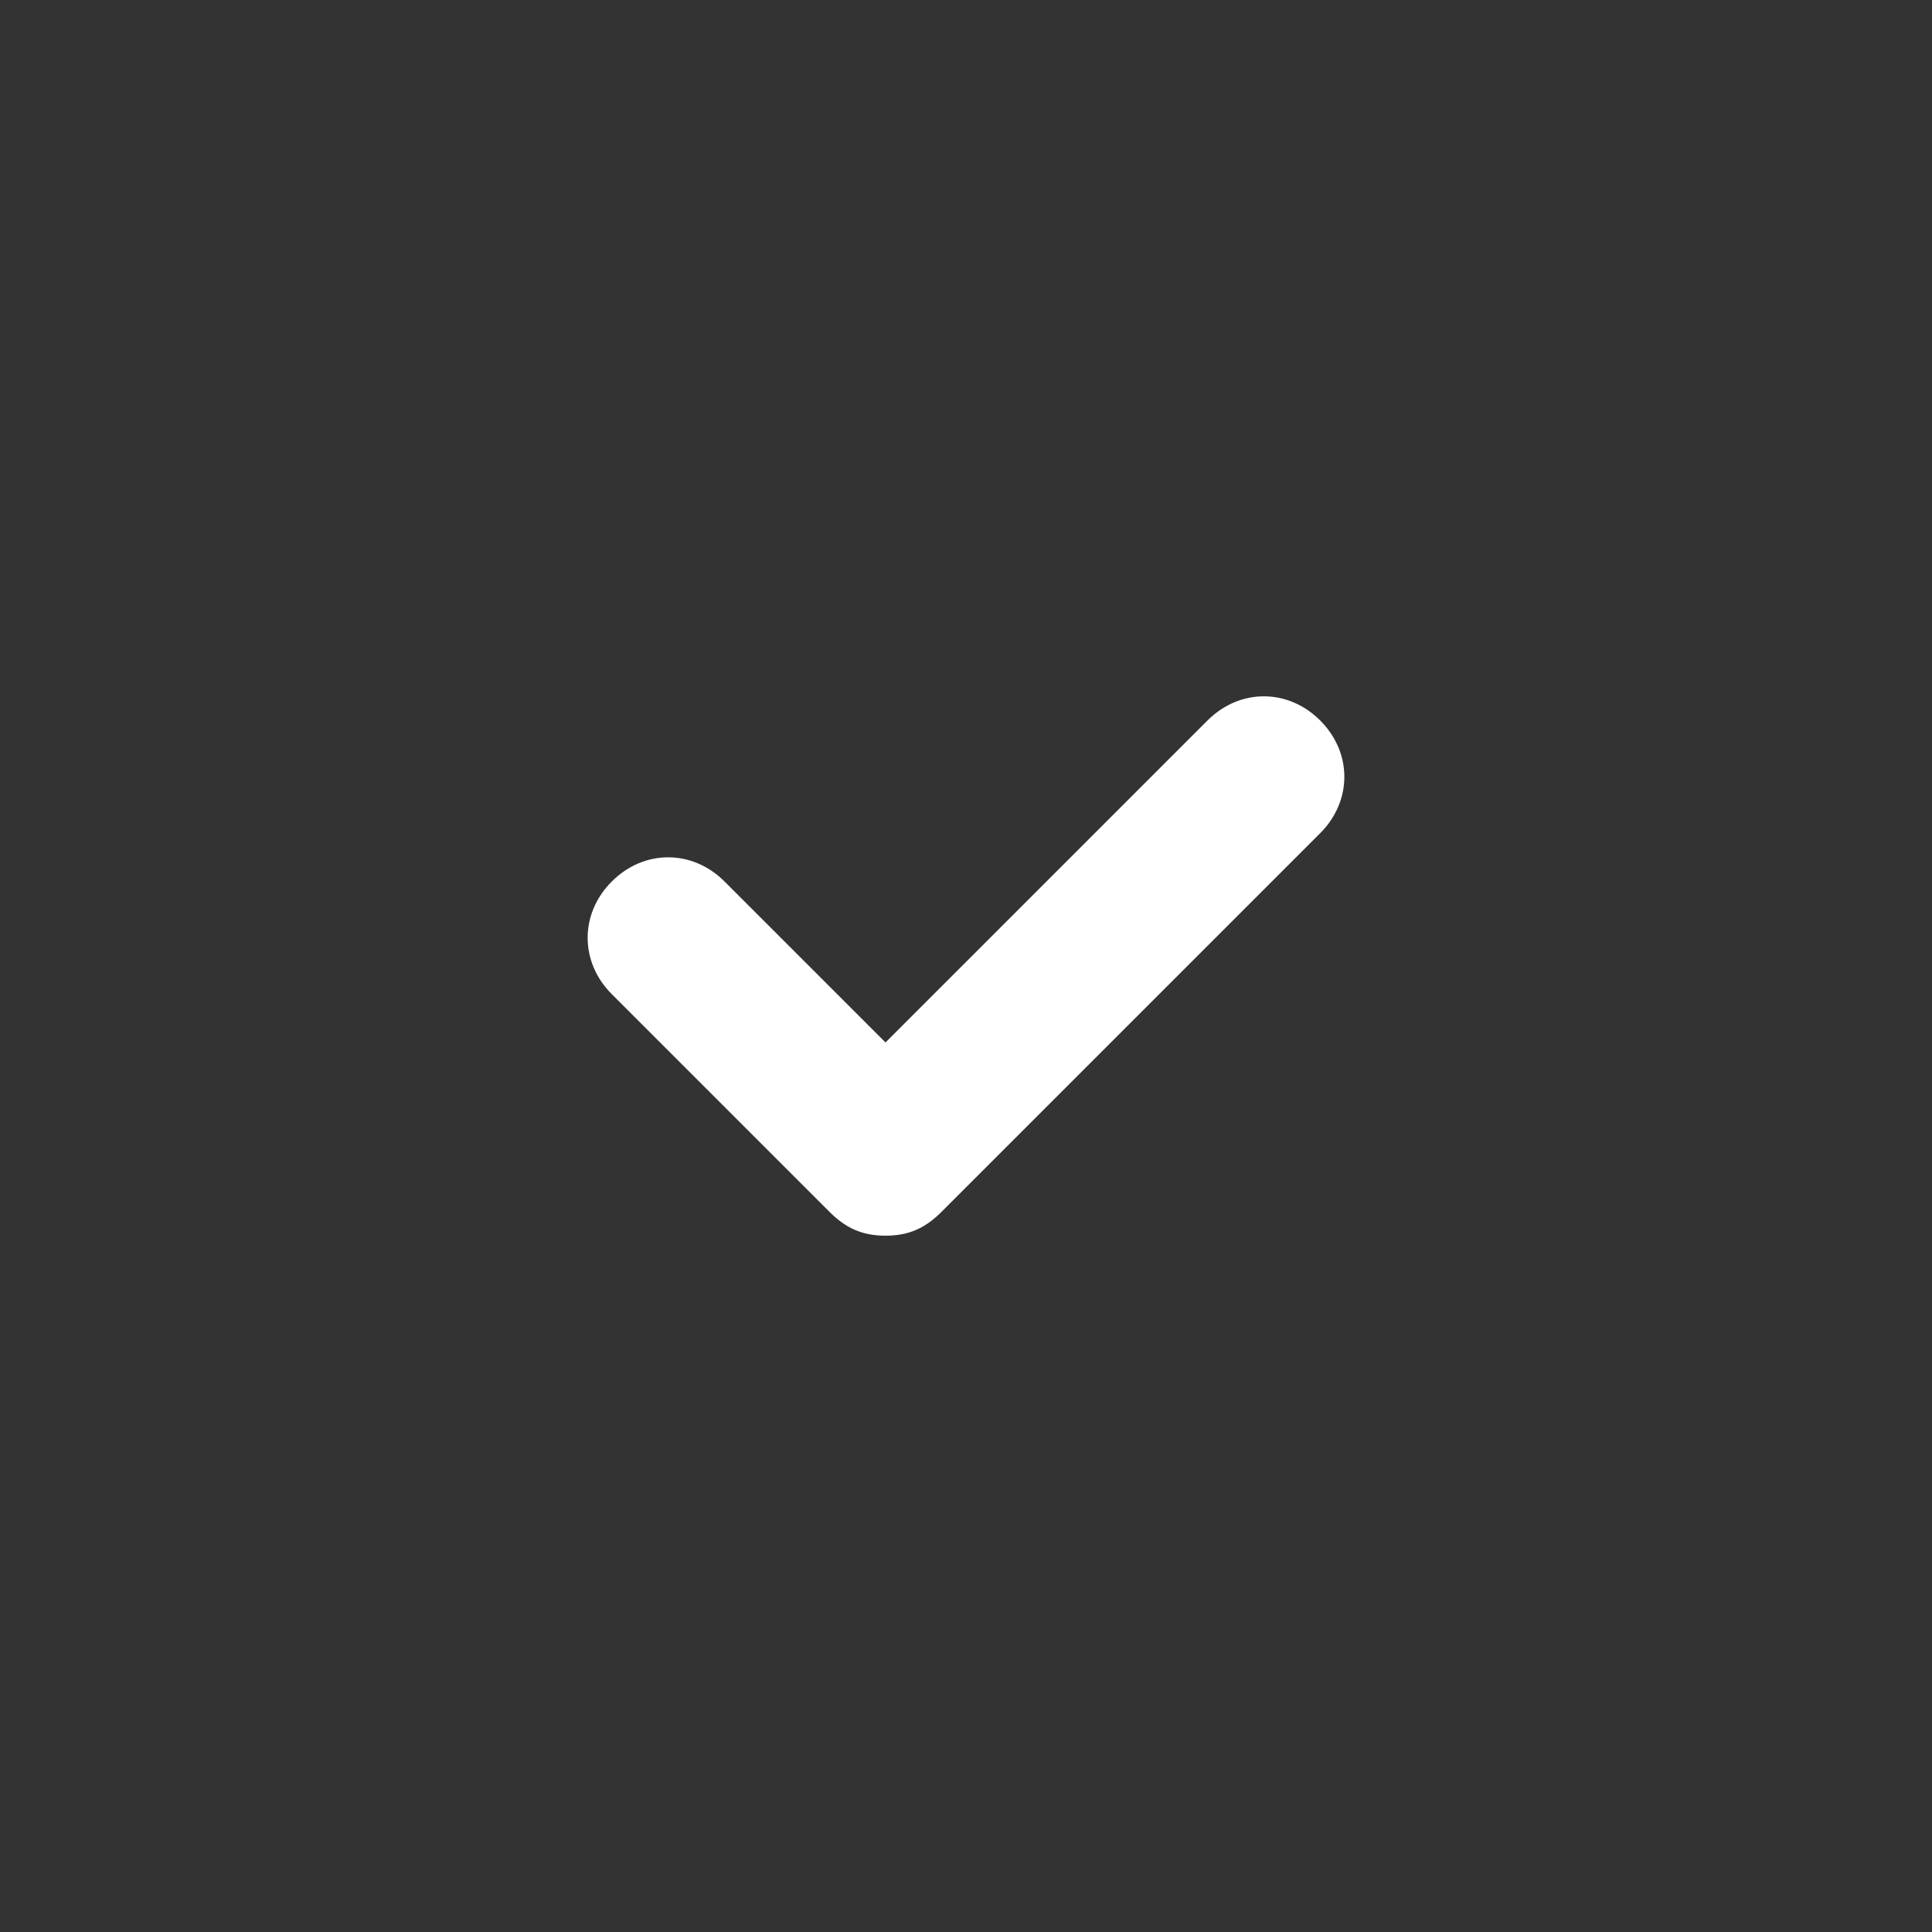 <svg width="24" height="24" viewBox="0 0 24 24" fill="none" xmlns="http://www.w3.org/2000/svg">
<rect x="0" y="0" width="24" height="24" fill="#333333" stroke="none"/>
<path fill-rule="evenodd" clip-rule="evenodd" d="M16.4 8.95C16 8.55 15.4 8.55 15 8.95L11 12.95L9 10.95C8.6 10.55 8 10.55 7.6 10.95C7.2 11.35 7.2 11.95 7.6 12.35L10.3 15.05C10.5 15.25 10.7 15.35 11 15.35C11.3 15.35 11.5 15.25 11.7 15.05L16.4 10.35C16.8 9.95 16.8 9.35 16.4 8.95Z" fill="white"/>
</svg>
